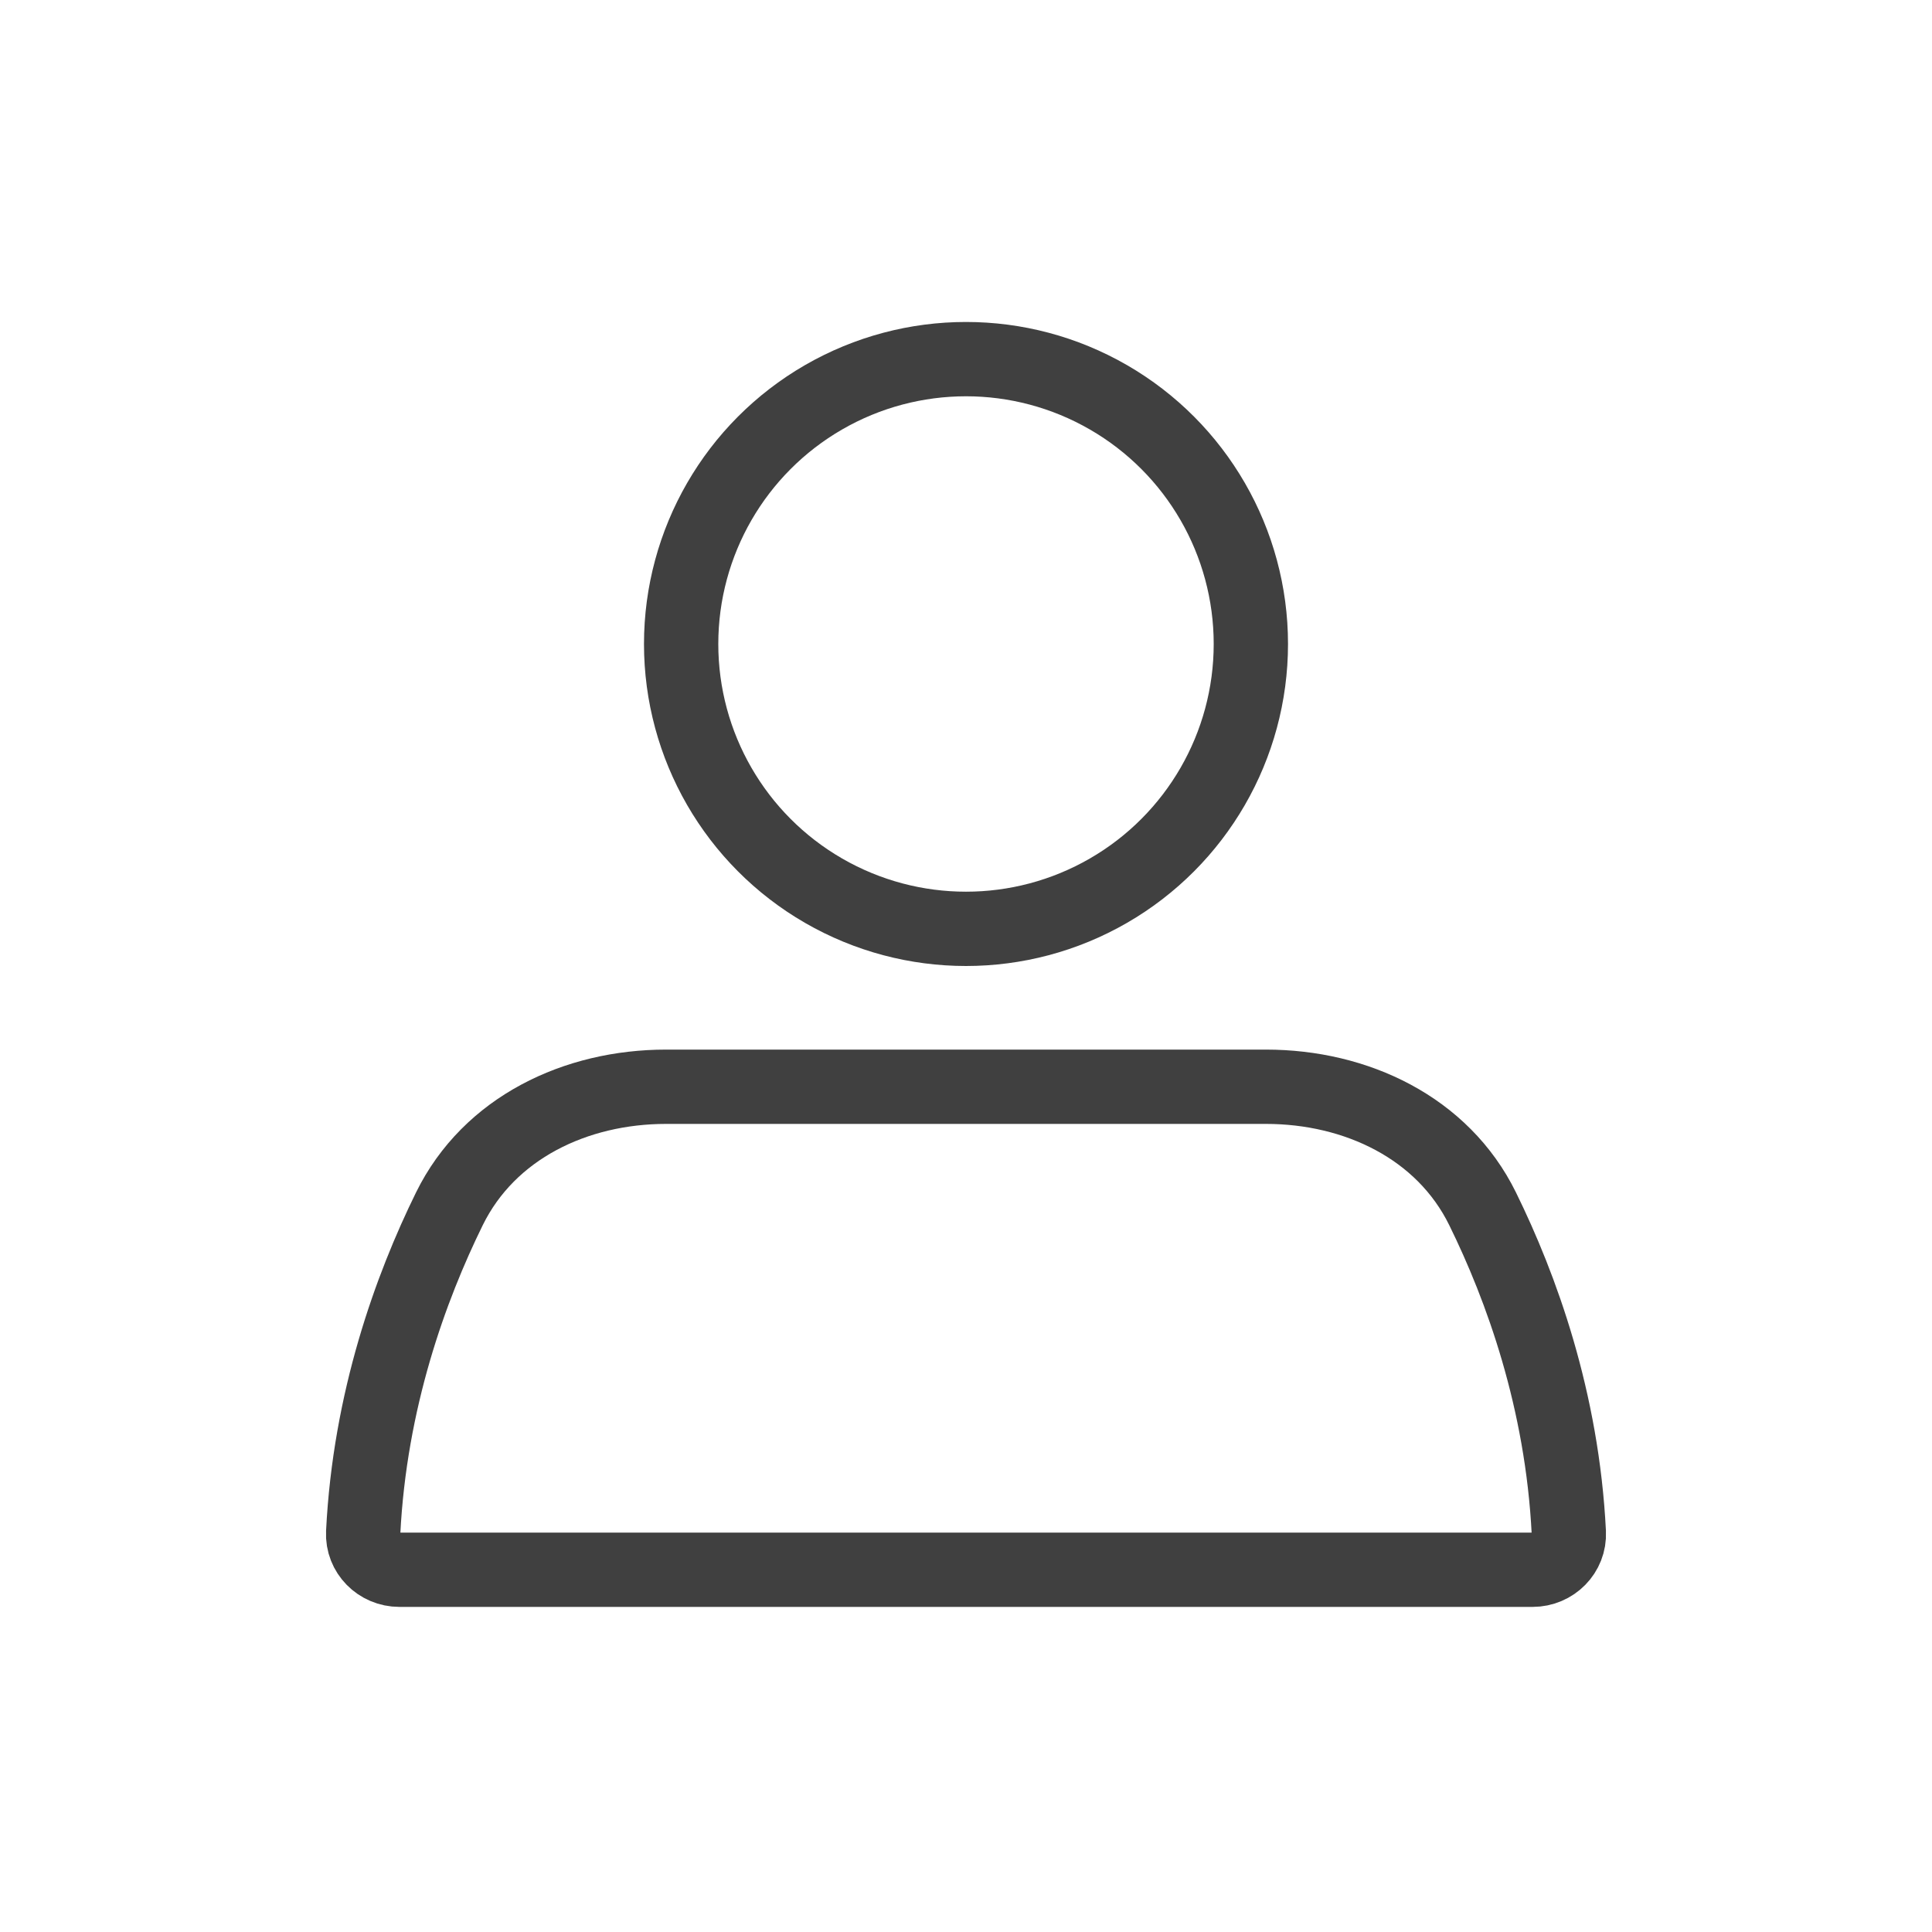 <svg width="52" height="52" viewBox="0 0 52 52" fill="none" xmlns="http://www.w3.org/2000/svg">
<circle cx="26" cy="17.333" r="7.667" stroke="#404040" stroke-width="2" stroke-linecap="round"/>
<path d="M12.096 32.534C13.168 30.353 15.498 29.25 17.928 29.25H34.072C36.502 29.25 38.832 30.353 39.904 32.534C40.947 34.655 42.047 37.682 42.225 41.249C42.252 41.8 41.802 42.25 41.25 42.25H10.75C10.198 42.25 9.748 41.8 9.775 41.249C9.953 37.682 11.053 34.655 12.096 32.534Z" stroke="#404040" stroke-width="2" stroke-linecap="round"/>
</svg>

